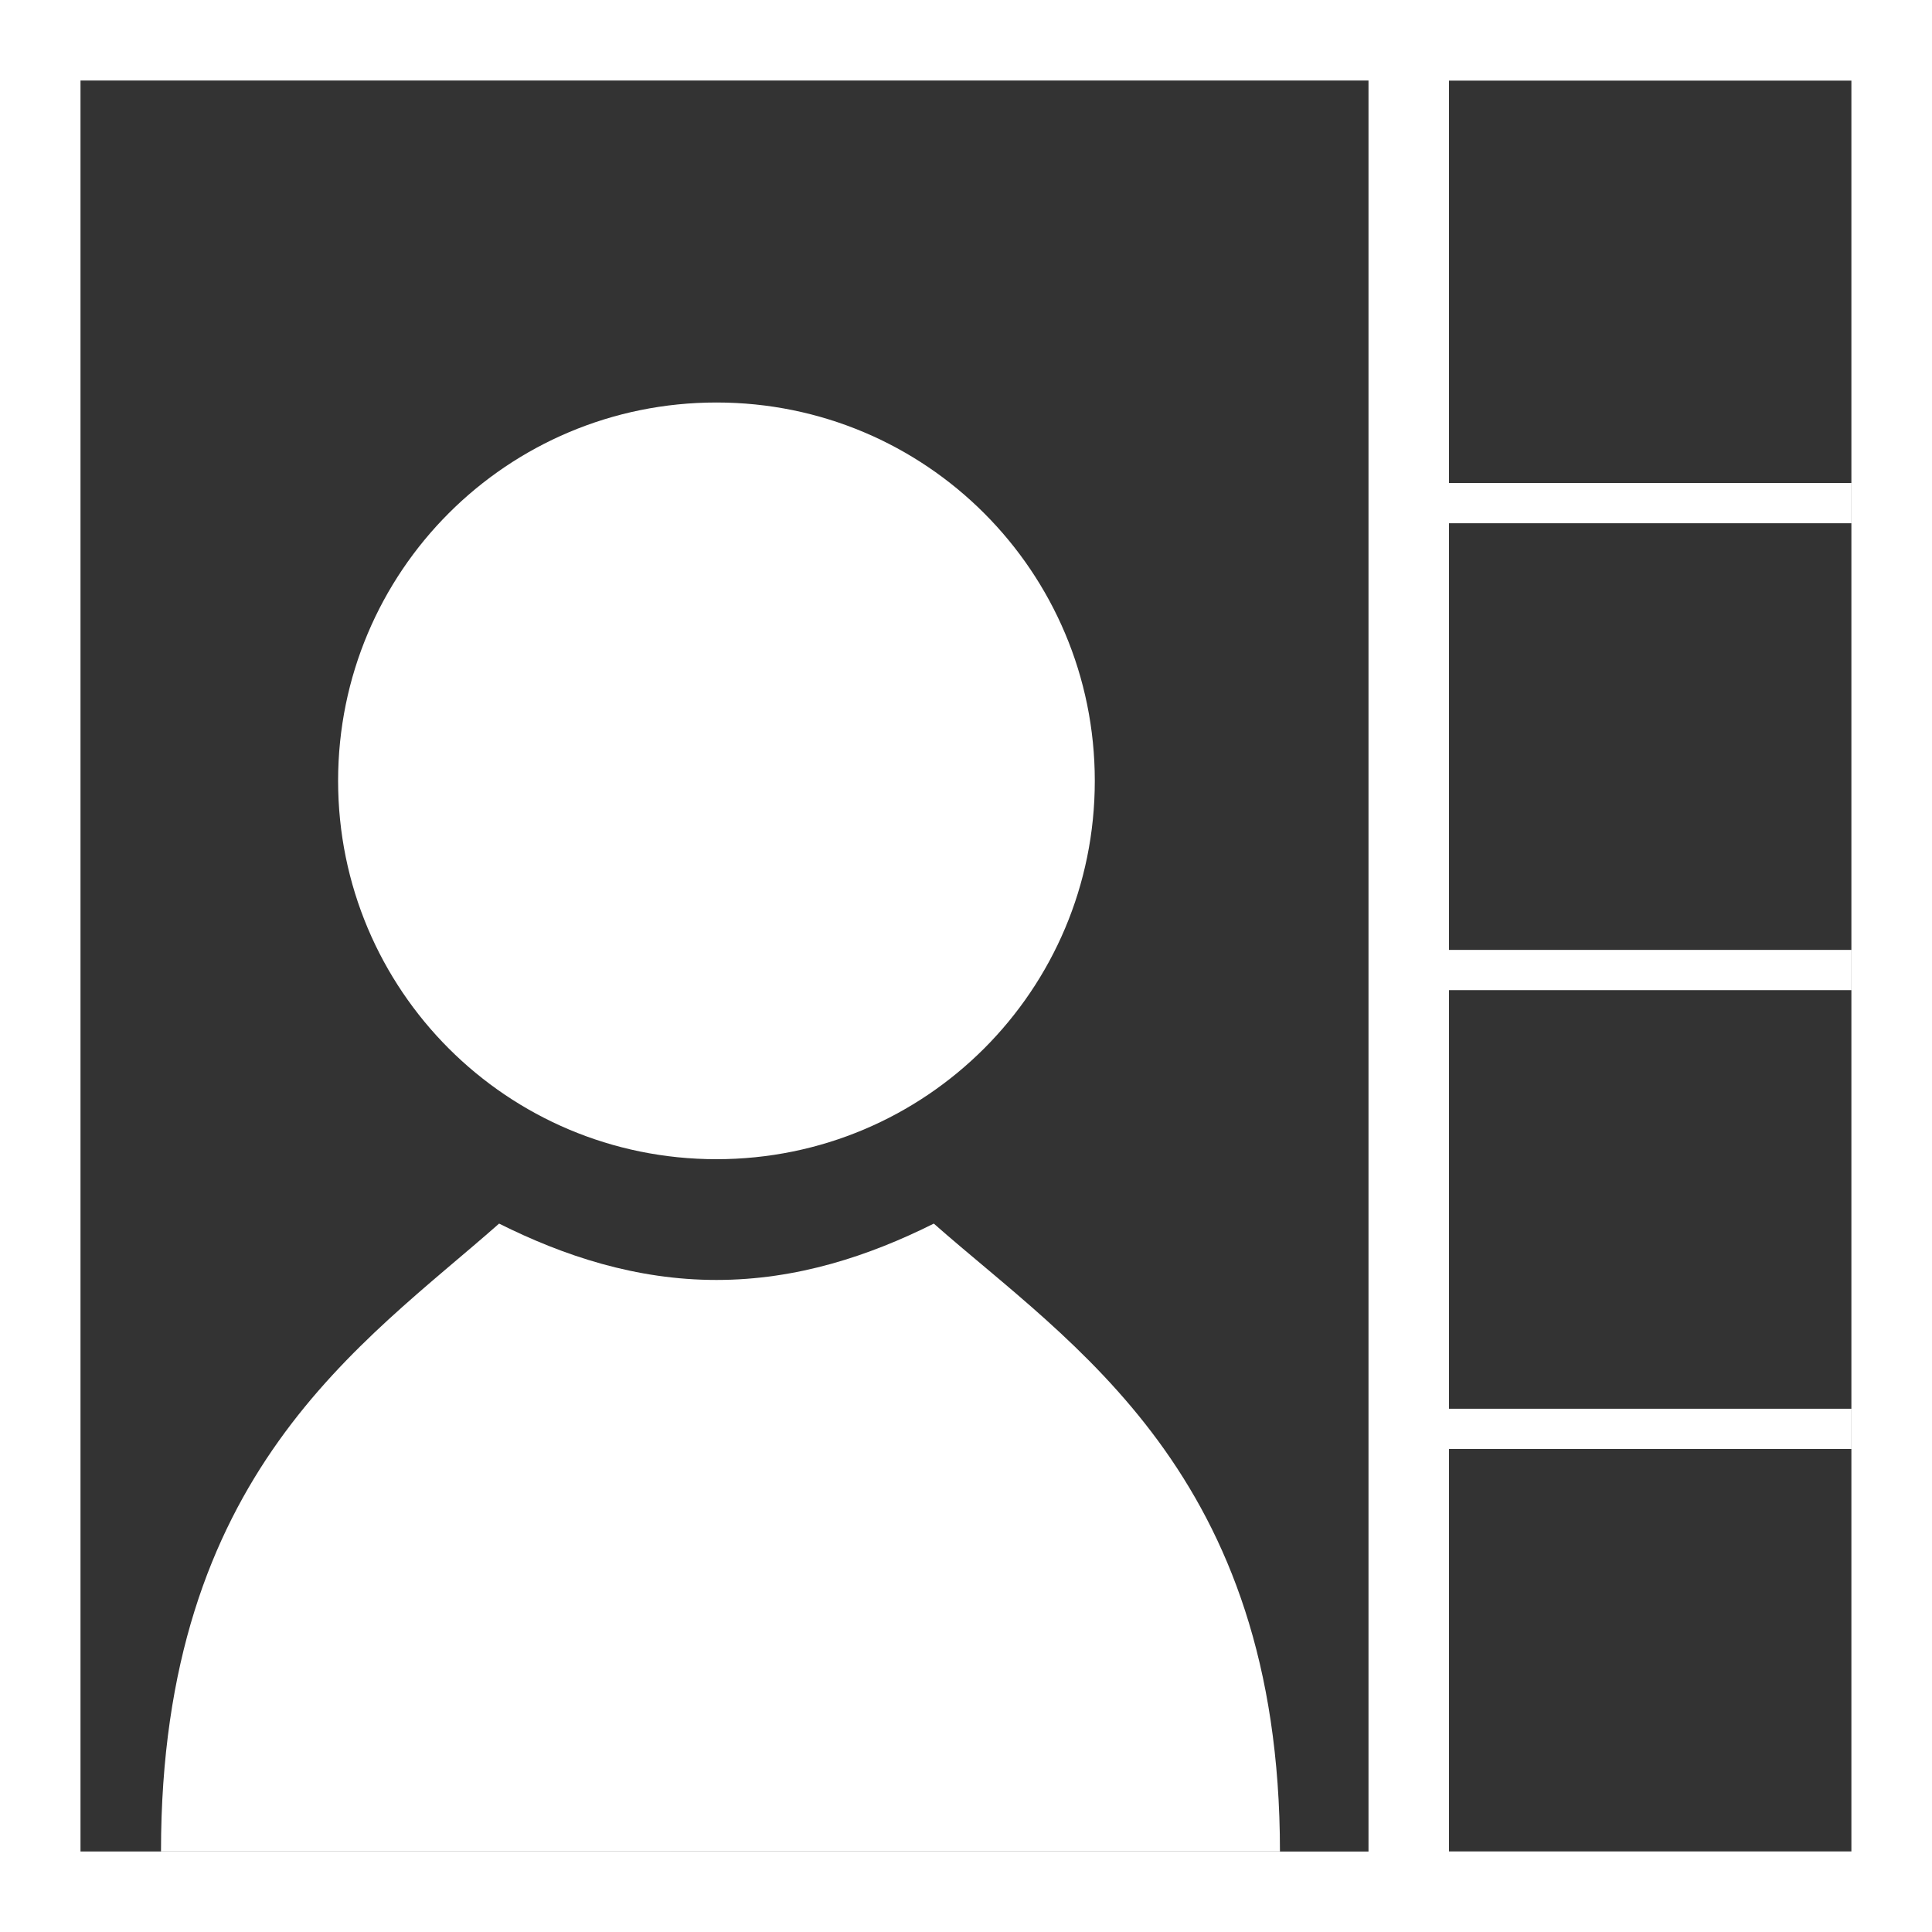 <?xml version="1.0" encoding="utf-8"?>
<!-- Generator: Adobe Illustrator 18.1.1, SVG Export Plug-In . SVG Version: 6.00 Build 0)  -->
<svg version="1.1" id="Layer_1" xmlns="http://www.w3.org/2000/svg" xmlns:xlink="http://www.w3.org/1999/xlink" x="0px" y="0px"
	 viewBox="0 0 24 24" enable-background="new 0 0 24 24" xml:space="preserve">
<rect x="0" y="0" width="24" height="24" fill="#333333" stroke="none"/>
<path fill="#FFFFFF" d="M23,1v22H1V1H23 M24,0H0v24h24V0L24,0z"/>
<path fill="#FFFFFF" d="M23,1v22h-5V1H23 M24,0h-7v24h7V0L24,0z"/>
<rect x="18" y="17.5" fill="#FFFFFF" width="5" height="0.5"/>
<rect x="18" y="11.8" fill="#FFFFFF" width="5" height="0.5"/>
<rect x="18" y="6" fill="#FFFFFF" width="5" height="0.5"/>
<path fill="#FFFFFF" d="M8.9,5c2.6,0,4.7,2.1,4.7,4.7s-2.1,4.7-4.7,4.7s-4.7-2.1-4.7-4.7S6.3,5,8.9,5z M11.6,15.2
	c-0.8,0.4-1.7,0.7-2.7,0.7c-1,0-1.9-0.3-2.7-0.7C4.5,16.7,2,18.3,2,23h6.9H9h6.9C15.9,18.3,13.3,16.7,11.6,15.2z"/>
</svg>
